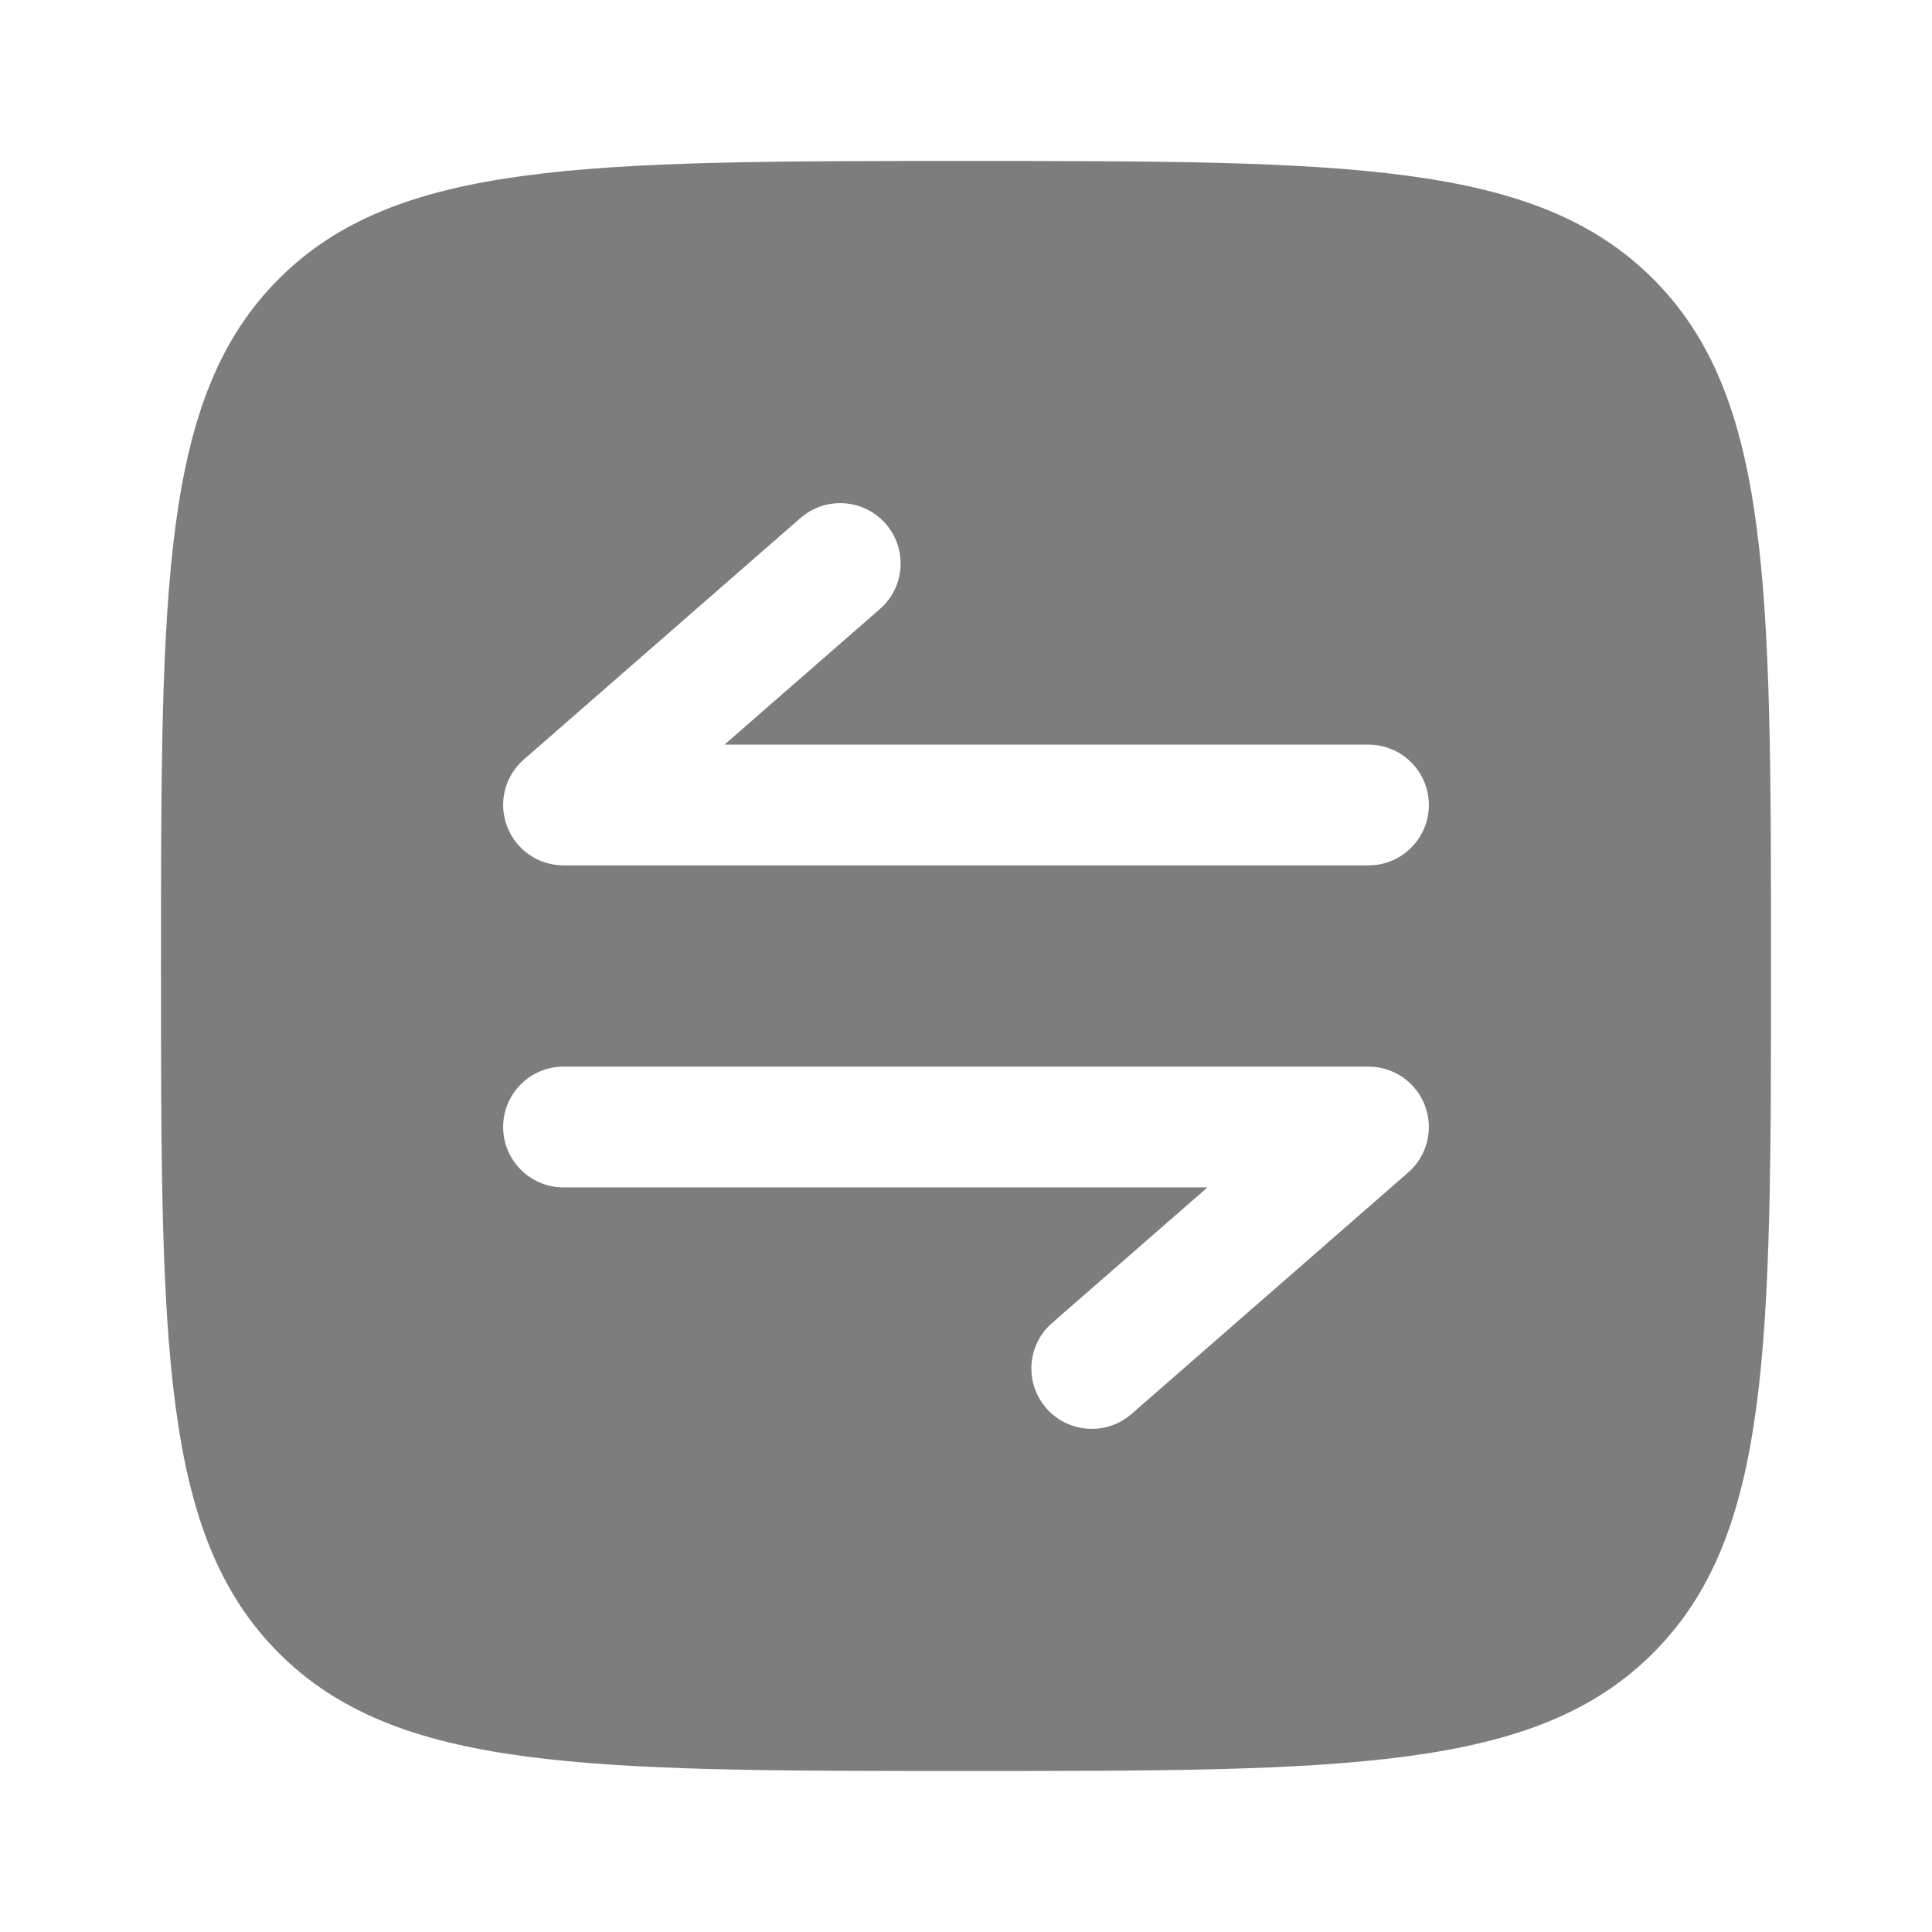<svg width="24" height="24" viewBox="0 0 24 24" fill="none" xmlns="http://www.w3.org/2000/svg">
<path fill-rule="evenodd" clip-rule="evenodd" d="M3.464 3.464C2 4.929 2 7.286 2 12C2 16.714 2 19.071 3.464 20.535C4.929 22 7.286 22 12 22C16.714 22 19.071 22 20.535 20.535C22 19.071 22 16.714 22 12C22 7.286 22 4.929 20.535 3.464C19.071 2 16.714 2 12 2C7.286 2 4.929 2 3.464 3.464ZM10.931 7.565C11.243 7.293 11.275 6.819 11.003 6.507C10.73 6.195 10.256 6.163 9.944 6.435L6.507 9.435C6.271 9.64 6.188 9.971 6.298 10.263C6.408 10.556 6.687 10.75 7 10.75L17 10.75C17.414 10.75 17.75 10.414 17.75 10C17.75 9.586 17.414 9.25 17 9.25H9L10.931 7.565ZM17.702 13.737C17.593 13.444 17.313 13.25 17 13.25L7 13.25C6.586 13.25 6.25 13.586 6.25 14C6.25 14.414 6.586 14.75 7 14.75L15 14.75L13.069 16.435C12.757 16.707 12.725 17.181 12.997 17.493C13.27 17.805 13.744 17.837 14.056 17.565L17.493 14.565C17.729 14.36 17.812 14.029 17.702 13.737Z" fill="#7D7D7D"/>
</svg>
